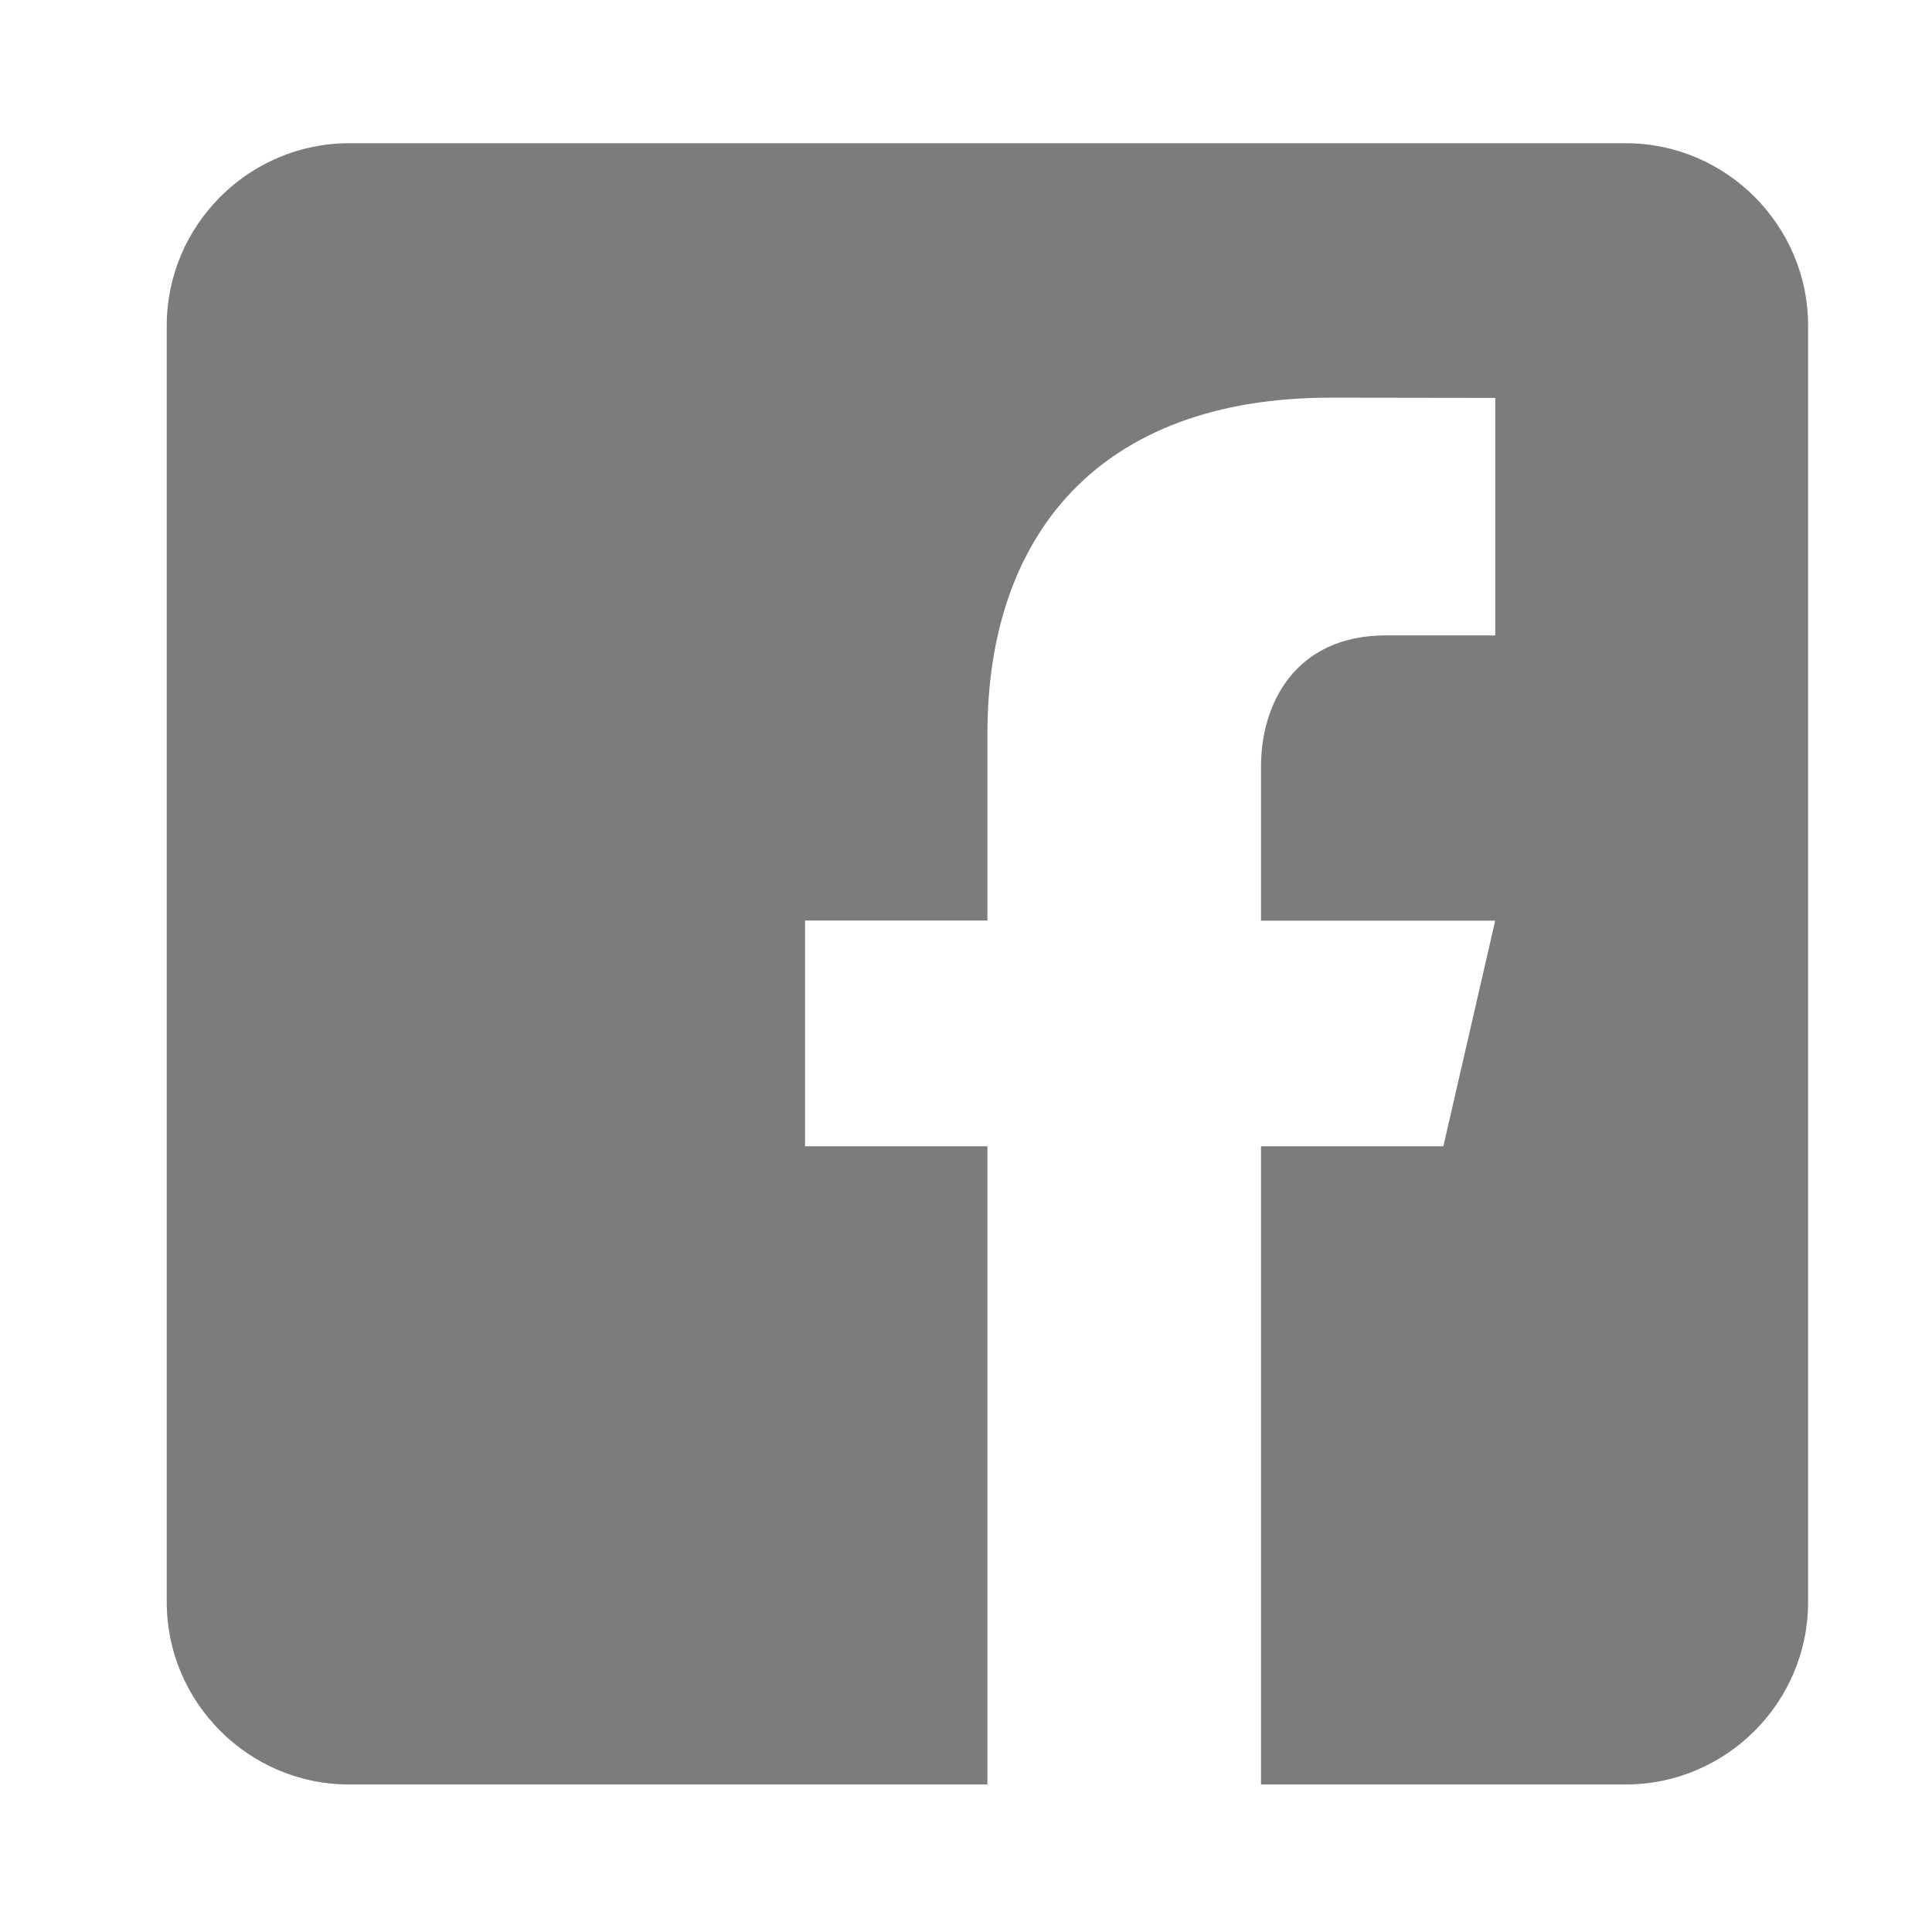 <svg width="23" height="23" viewBox="0 0 23 23" fill="none" xmlns="http://www.w3.org/2000/svg">
<g id="entypo-social:facebook">
<path id="Vector" d="M19.354 1.705H4.156C2.962 1.705 1.985 2.682 1.985 3.876V19.073C1.985 20.268 2.962 21.244 4.156 21.244H11.755V13.646H9.584V10.959H11.755V8.733C11.755 6.384 13.071 4.734 15.843 4.734L17.801 4.737V7.564H16.501C15.422 7.564 15.012 8.374 15.012 9.125V10.96H17.8L17.183 13.646H15.012V21.244H19.354C20.548 21.244 21.525 20.268 21.525 19.073V3.876C21.525 2.682 20.548 1.705 19.354 1.705Z" fill="#7C7C7C"/>
</g>
</svg>
